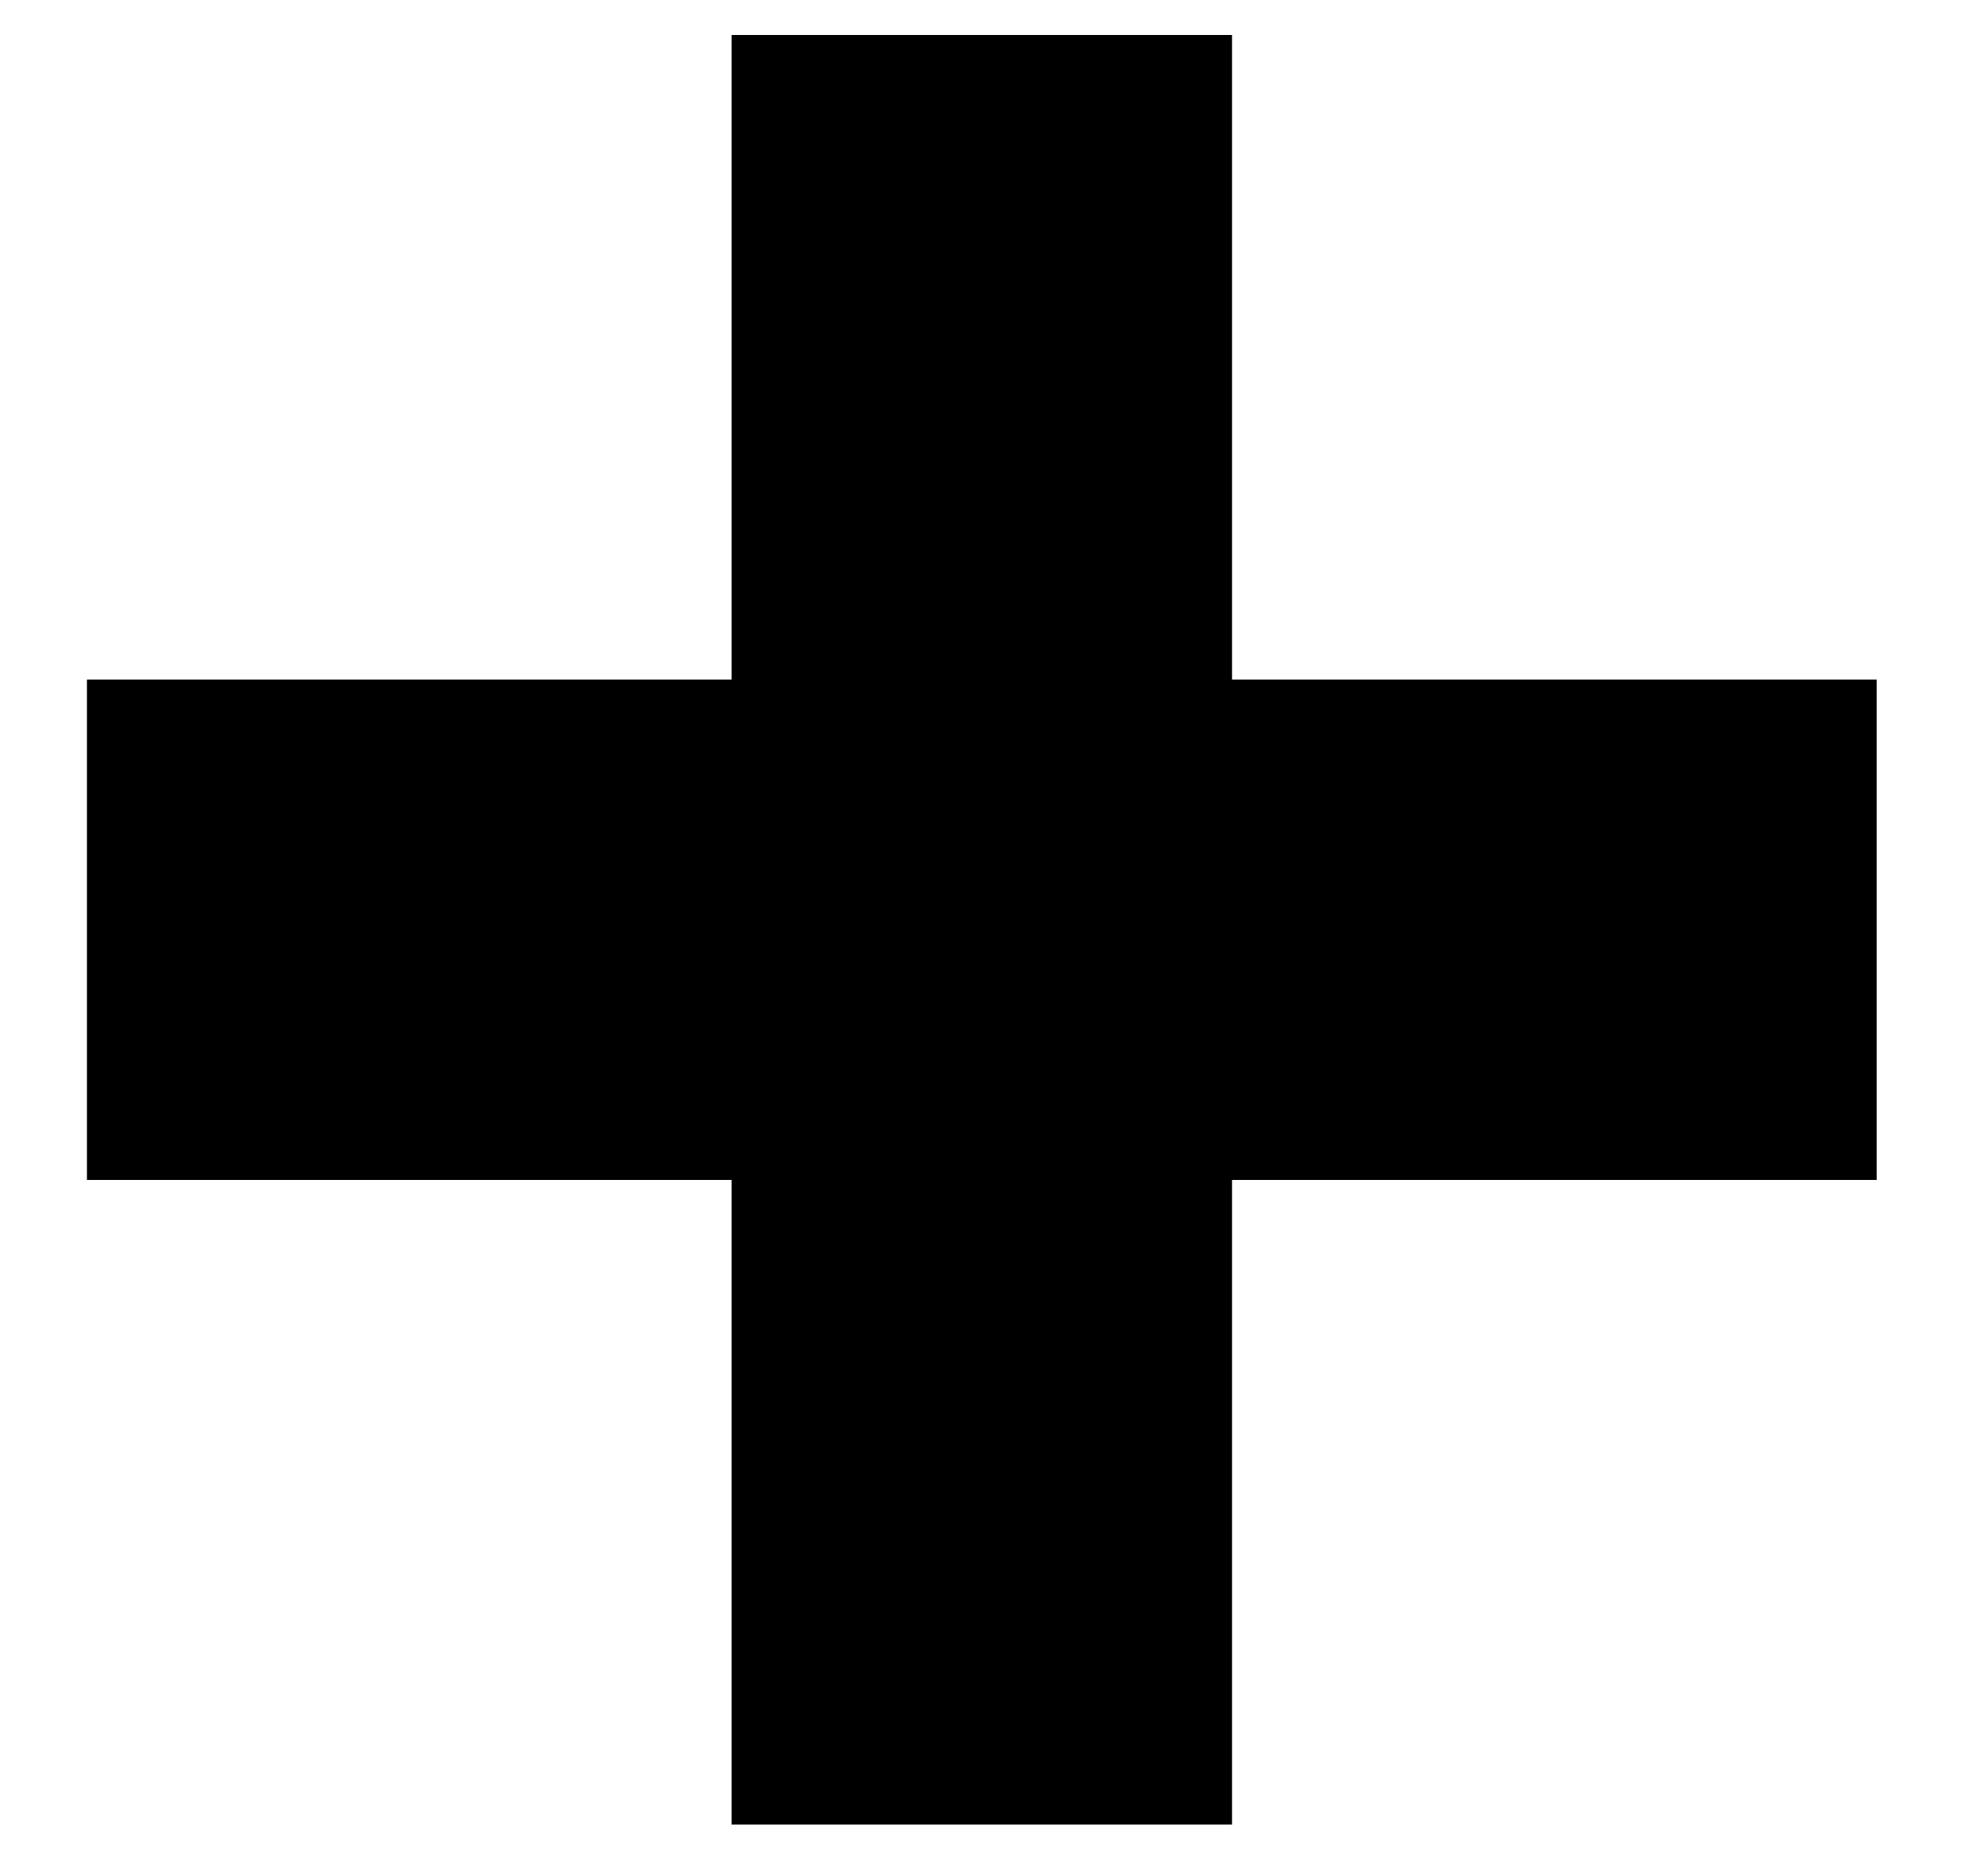 <svg width="15" height="14" viewBox="0 0 15 14" fill="none" xmlns="http://www.w3.org/2000/svg">
<path d="M14.16 8.904H9.296V13.768H5.52V8.904H0.656V5.128H5.52V0.264H9.296V5.128H14.16V8.904Z" fill="black"/>
</svg>
